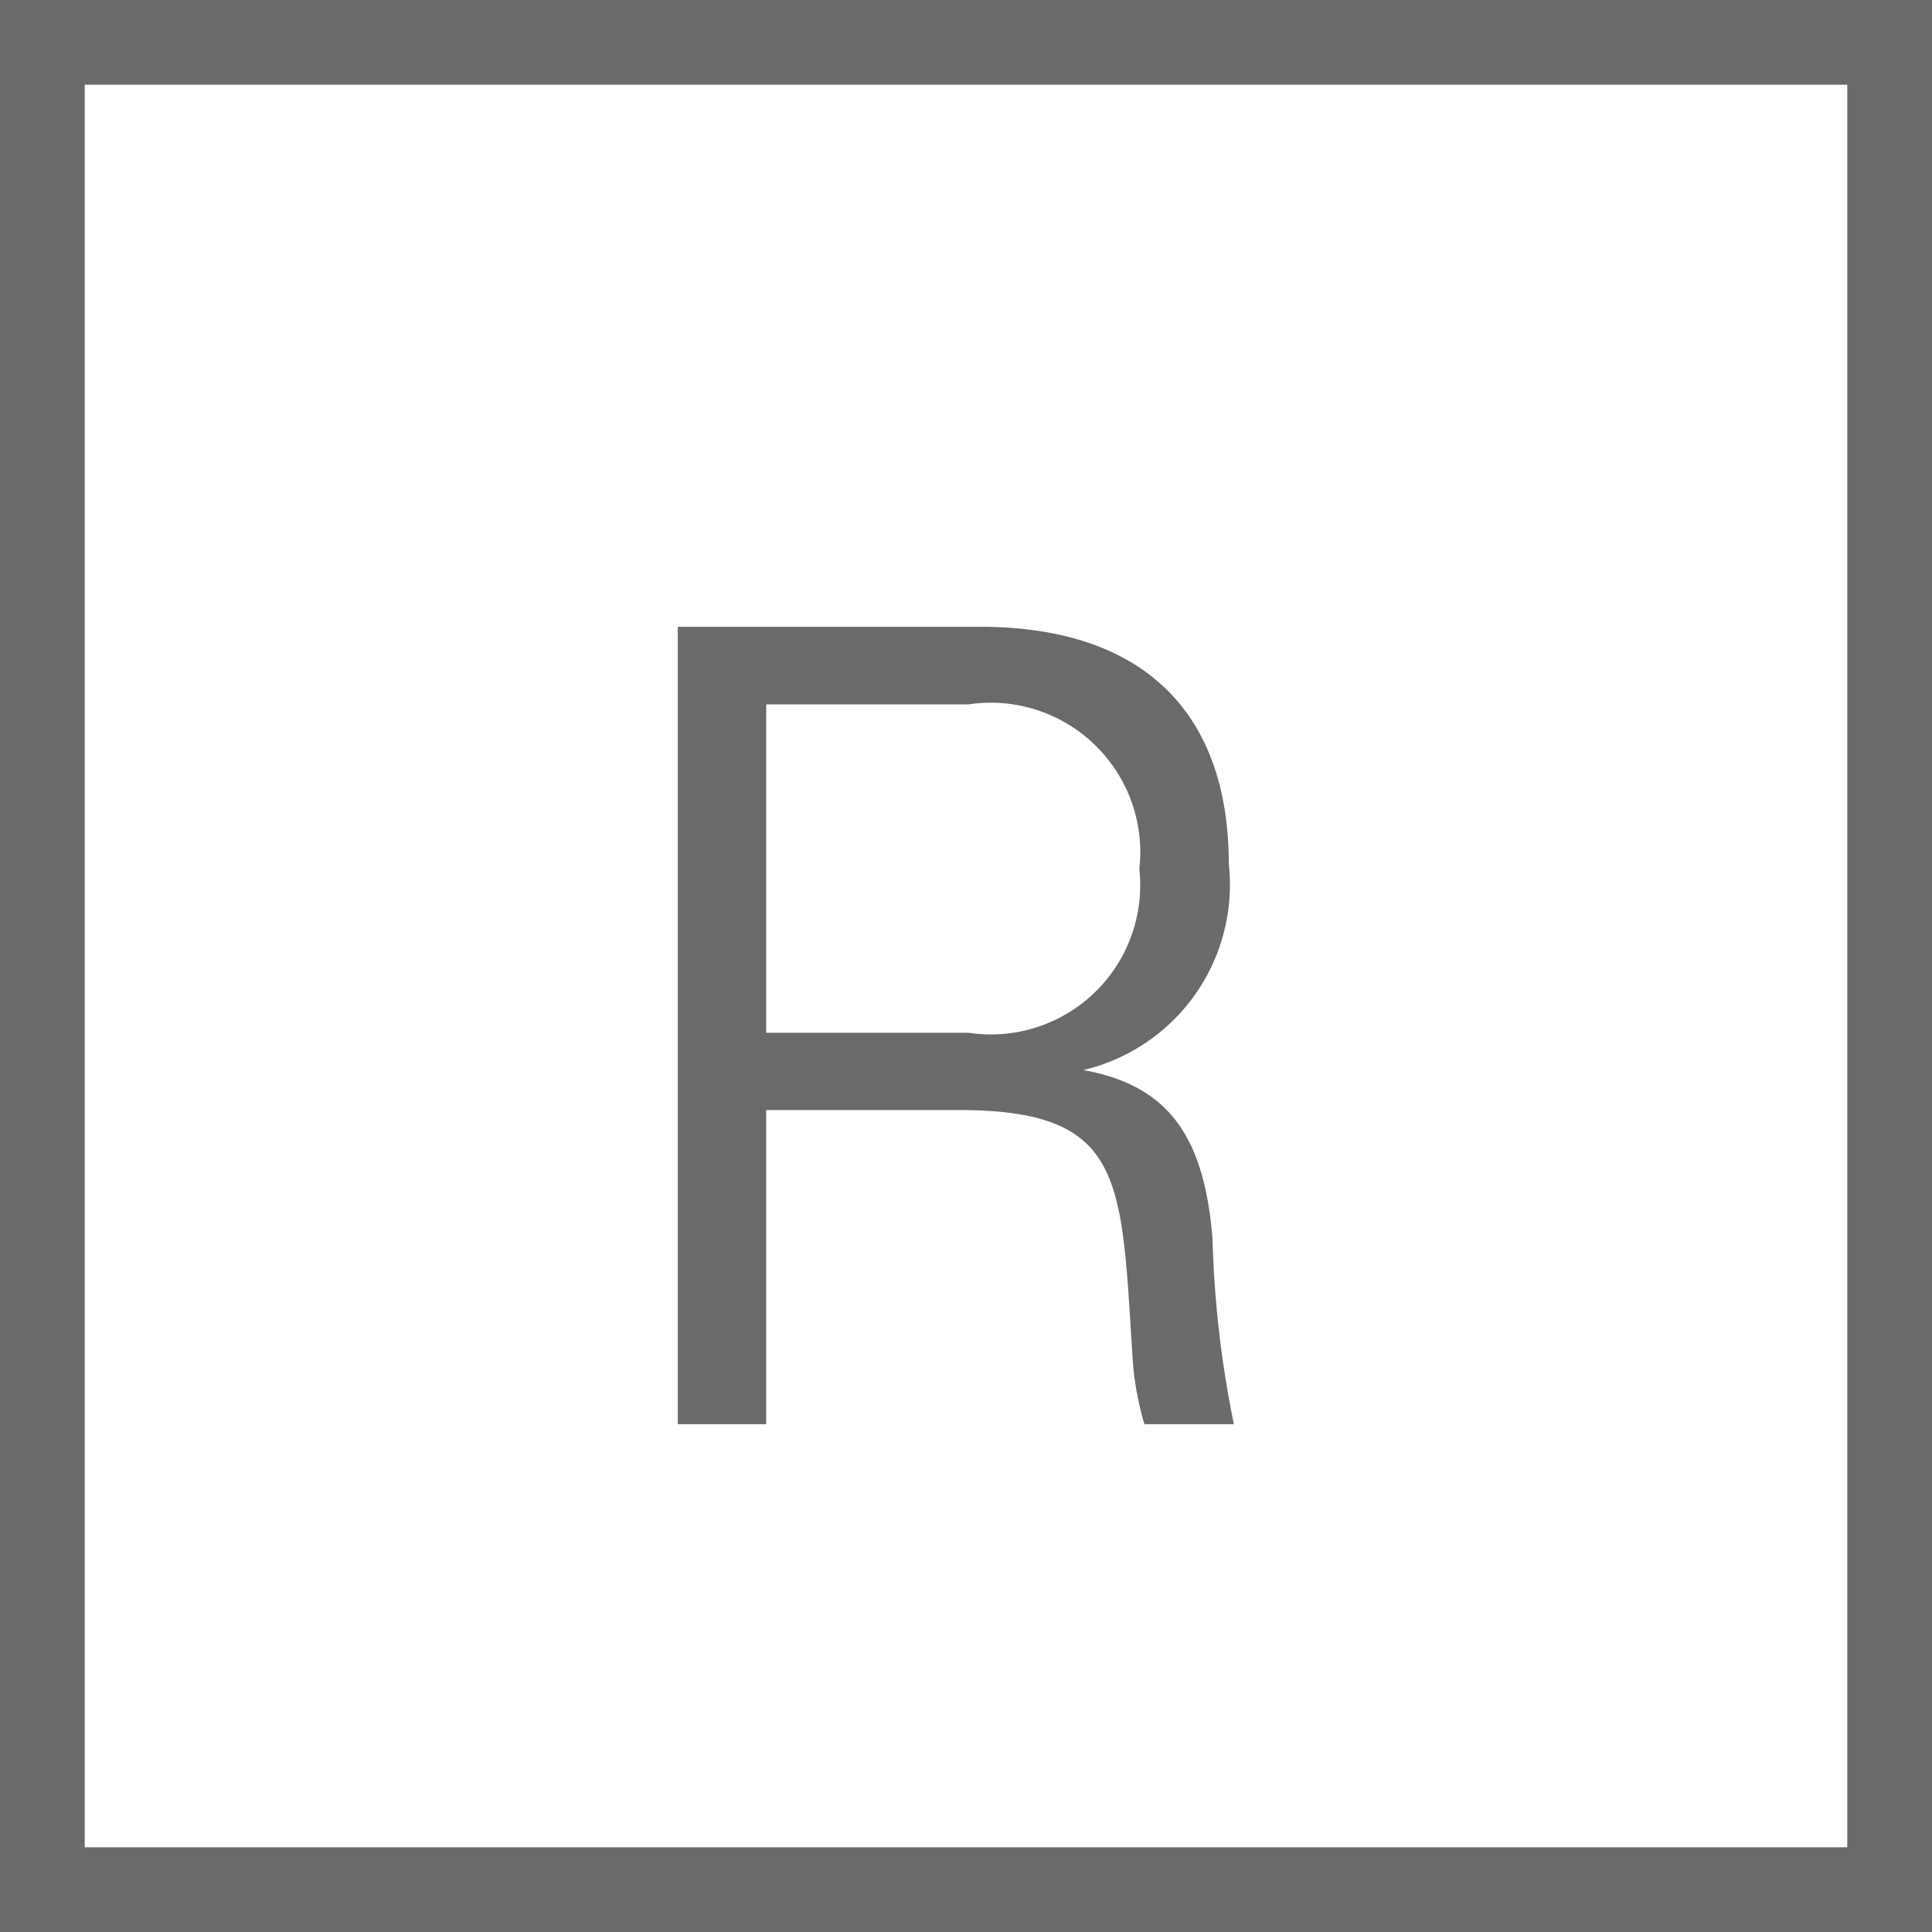 <svg xmlns="http://www.w3.org/2000/svg" width="22.804" height="22.804" viewBox="0 0 22.804 22.804">
  <g id="그룹_188" data-name="그룹 188" transform="translate(-176 -764.178)">
    <rect id="사각형_258" data-name="사각형 258" width="21.804" height="21.804" transform="translate(176.5 764.678)" fill="none" stroke="#6a6a6a" stroke-linecap="round" stroke-width="1"/>
    <path id="패스_96" data-name="패스 96" d="M3.438-.012A12.464,12.464,0,0,1,3.186-2.2c-.1-1.236-.54-1.812-1.524-1.992A2.248,2.248,0,0,0,3.378-6.624c0-1.752-.972-2.8-2.94-2.8H-3.126V-.012h1.044V-3.72H.186c1.956,0,1.92.8,2.052,2.856a3.563,3.563,0,0,0,.144.852Zm-5.52-4.62V-8.508H.306A1.765,1.765,0,0,1,2.322-6.564,1.762,1.762,0,0,1,.306-4.632Z" transform="translate(187.126 781)" fill="#6a6a6a"/>
  </g>
</svg>
